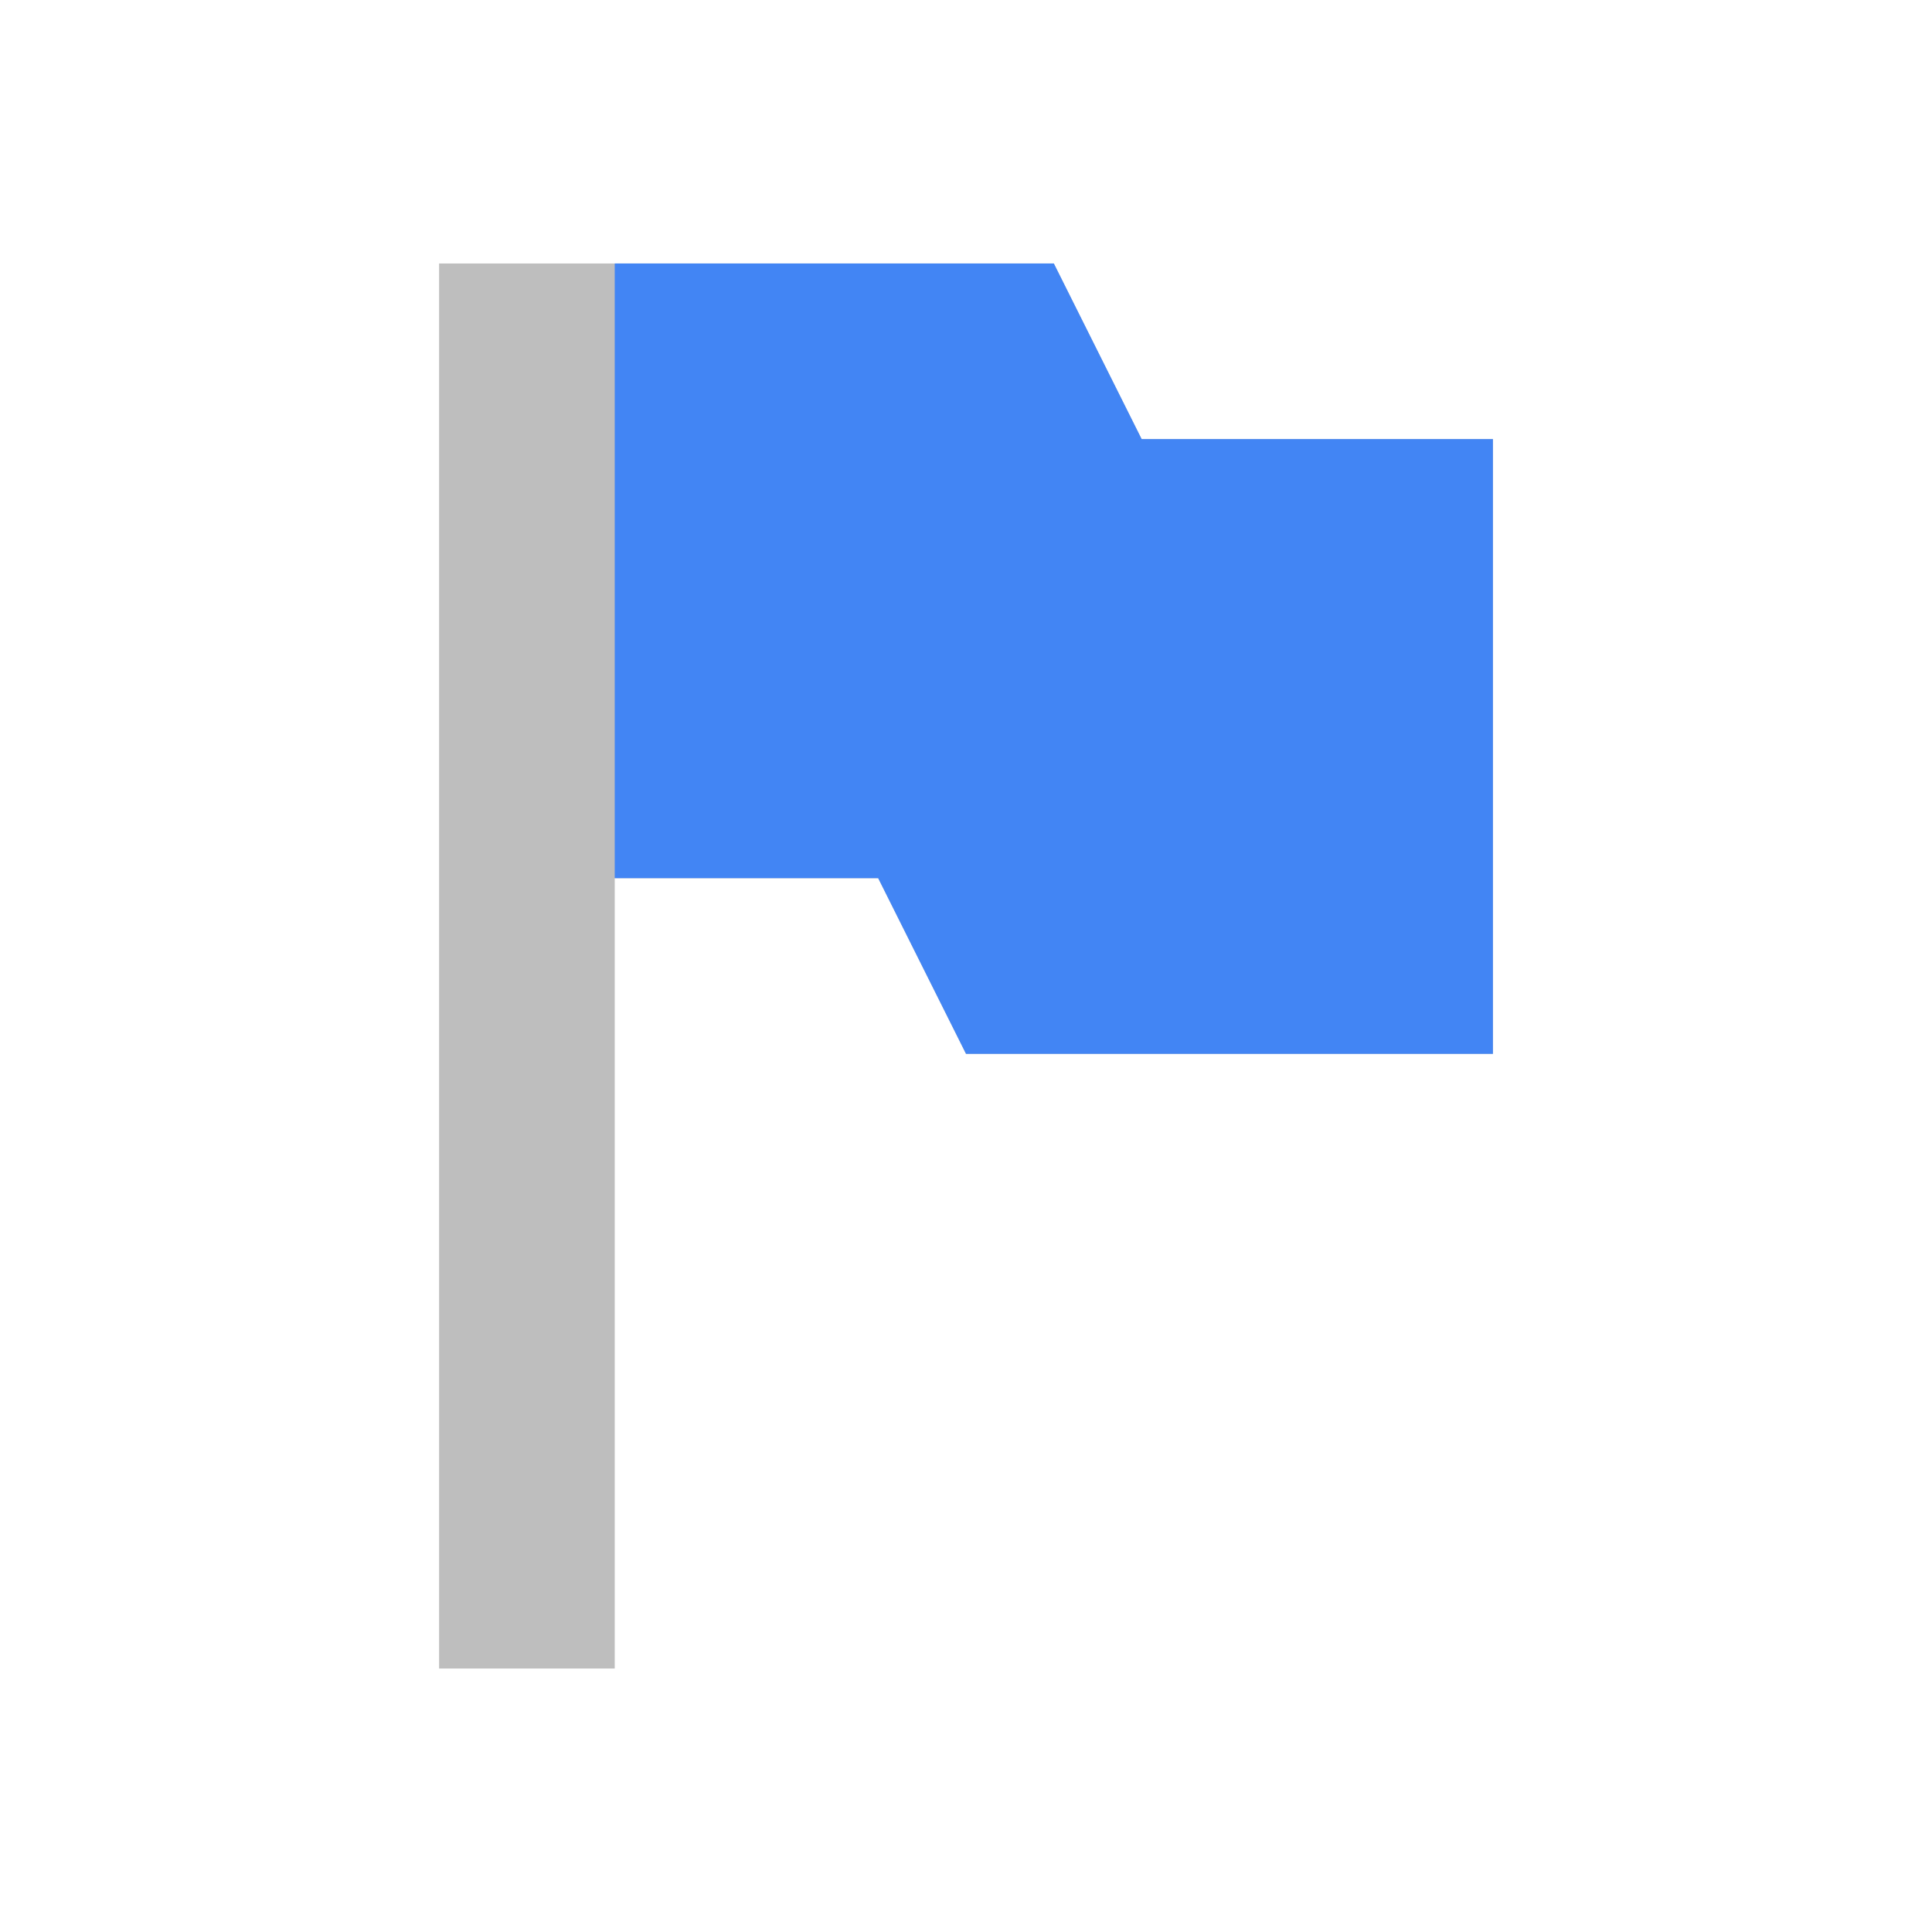 <svg height="22" viewBox="0 0 22 22" width="22" xmlns="http://www.w3.org/2000/svg"><g transform="translate(3 3)"><path d="m2 0v16h2v-9h3l1 2h6v-7h-4l-1-2h-5z" fill="#bebebe"/><path d="m4 0v7h3l1 2h6v-7h-4l-1-2z" fill="#4285f4"/></g></svg>